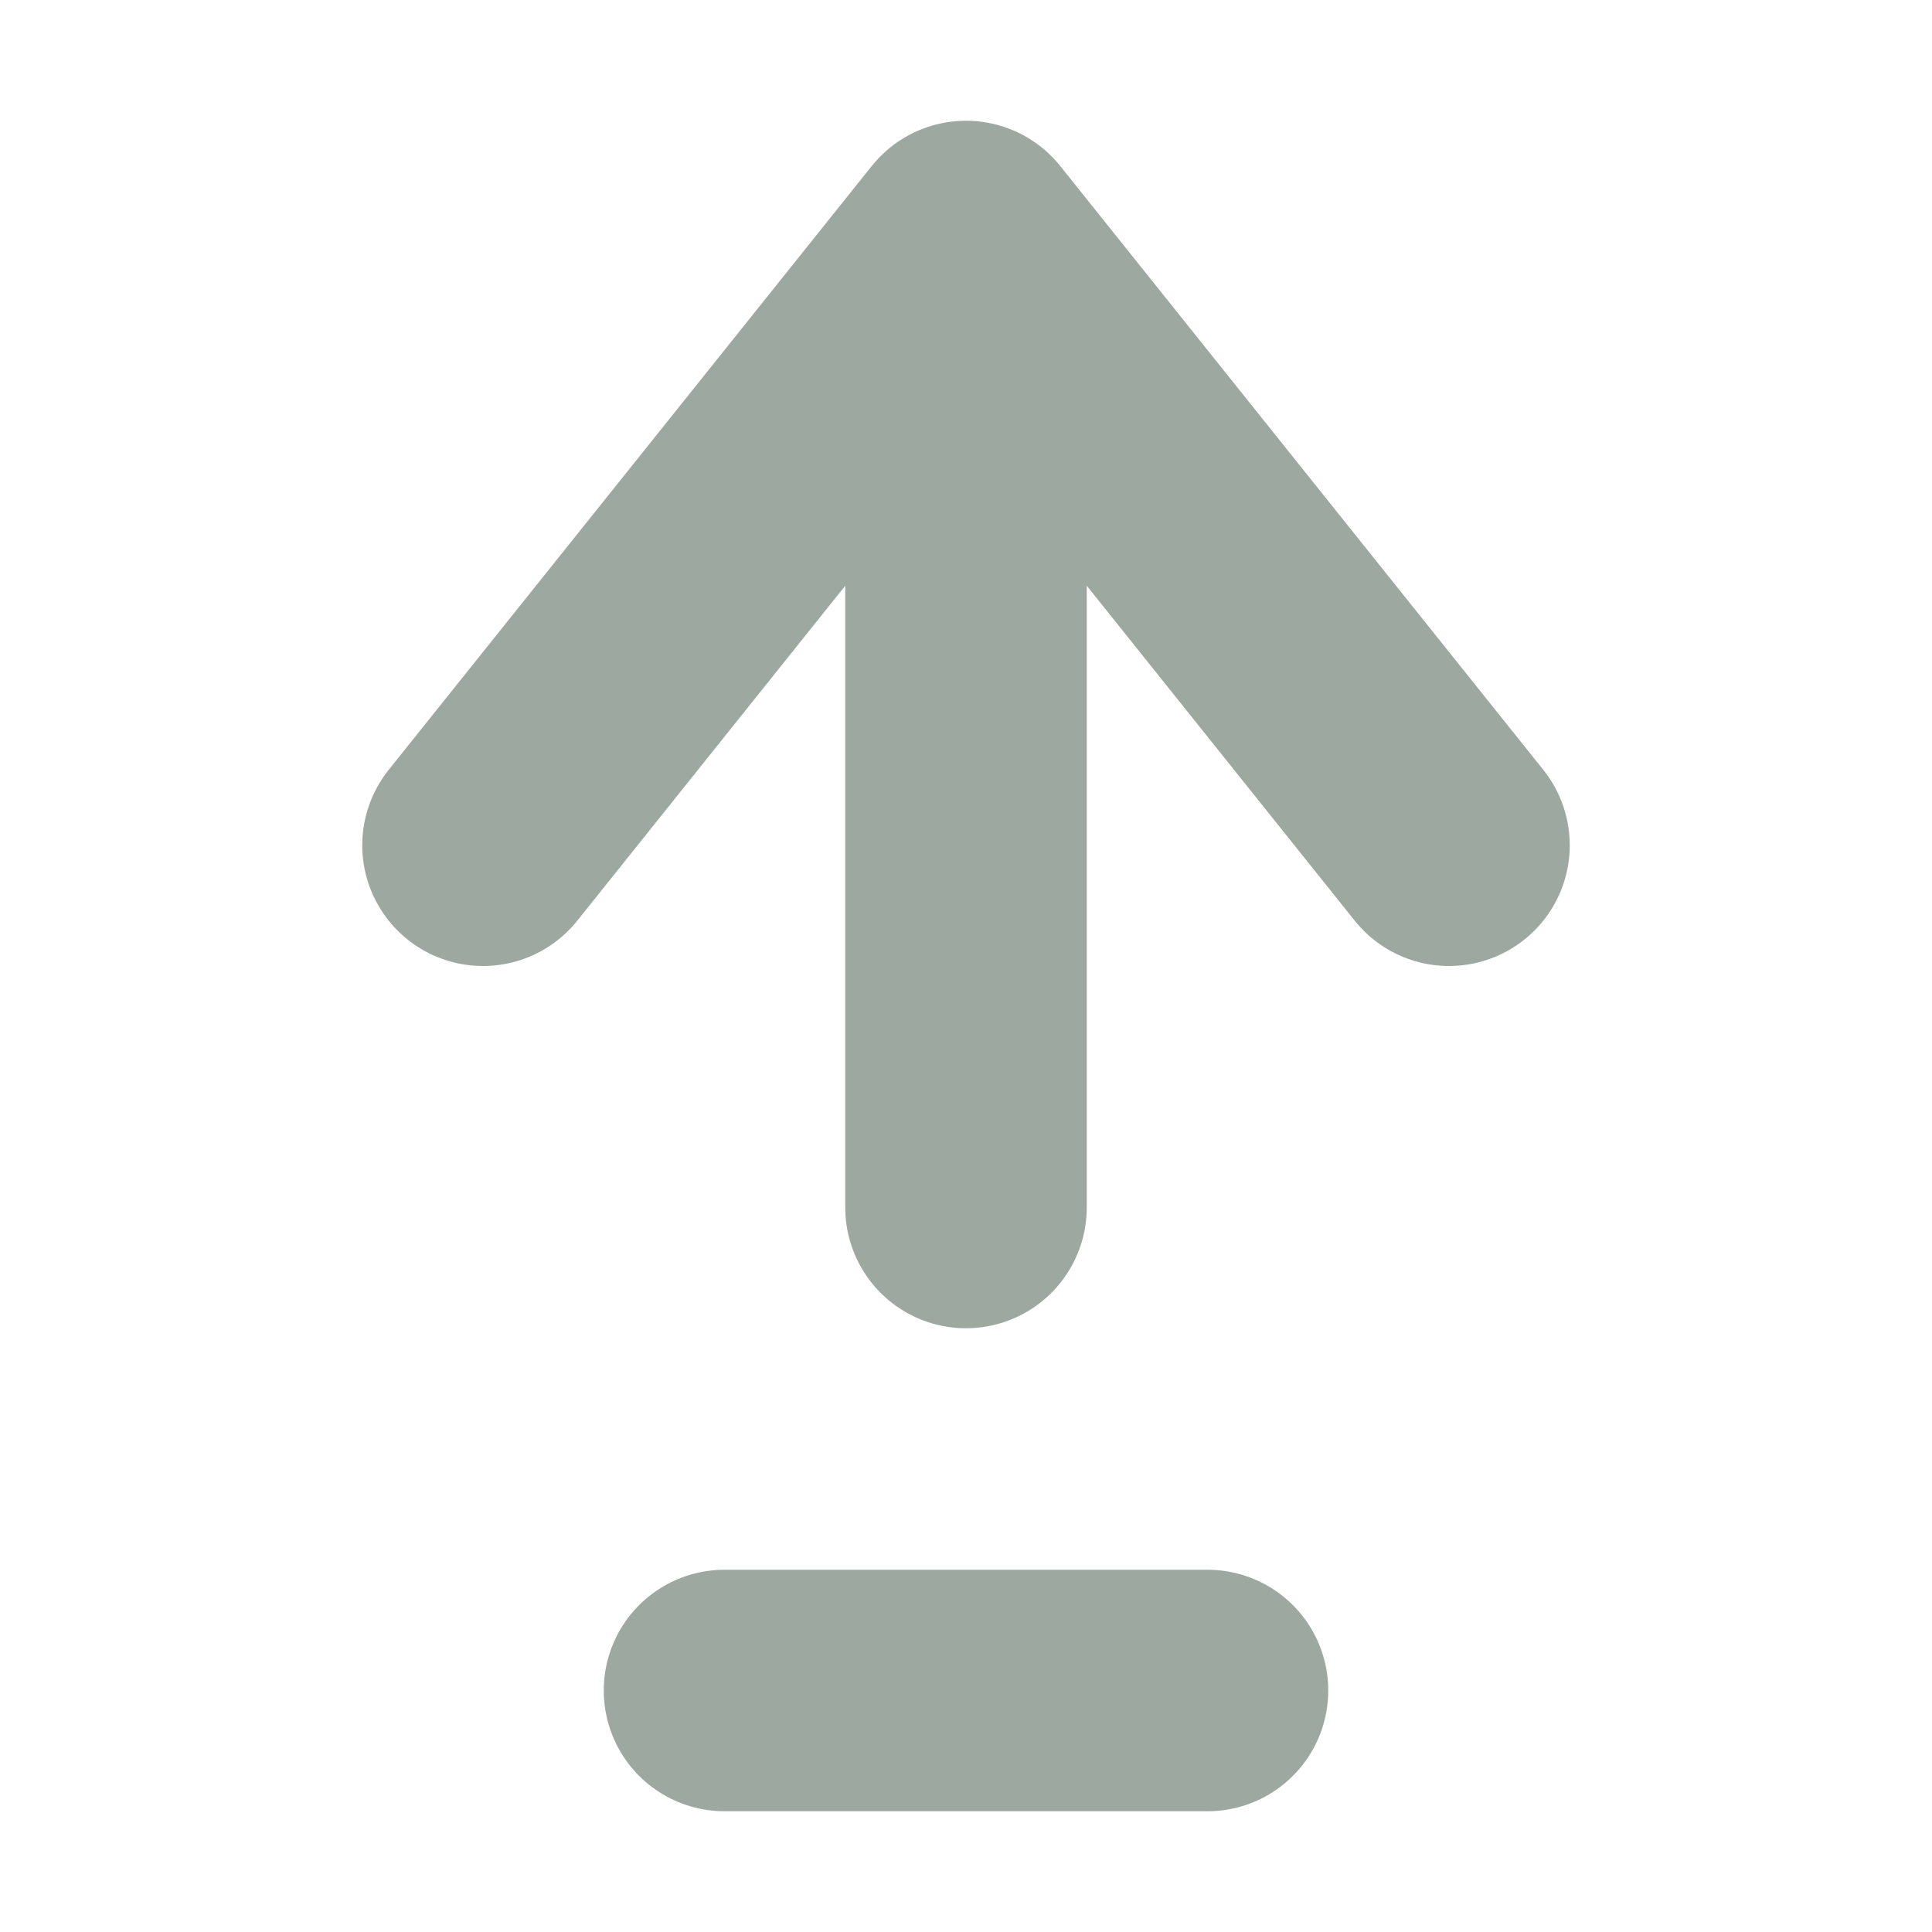 <svg height="16" viewBox="0 0 16 16" width="16" xmlns="http://www.w3.org/2000/svg"><path d="M6 14h4m-2-4V2m4 5L8 2 4 7" fill="none" stroke="#9DA9A0" stroke-linecap="round" stroke-linejoin="round" stroke-width="2"/></svg>
